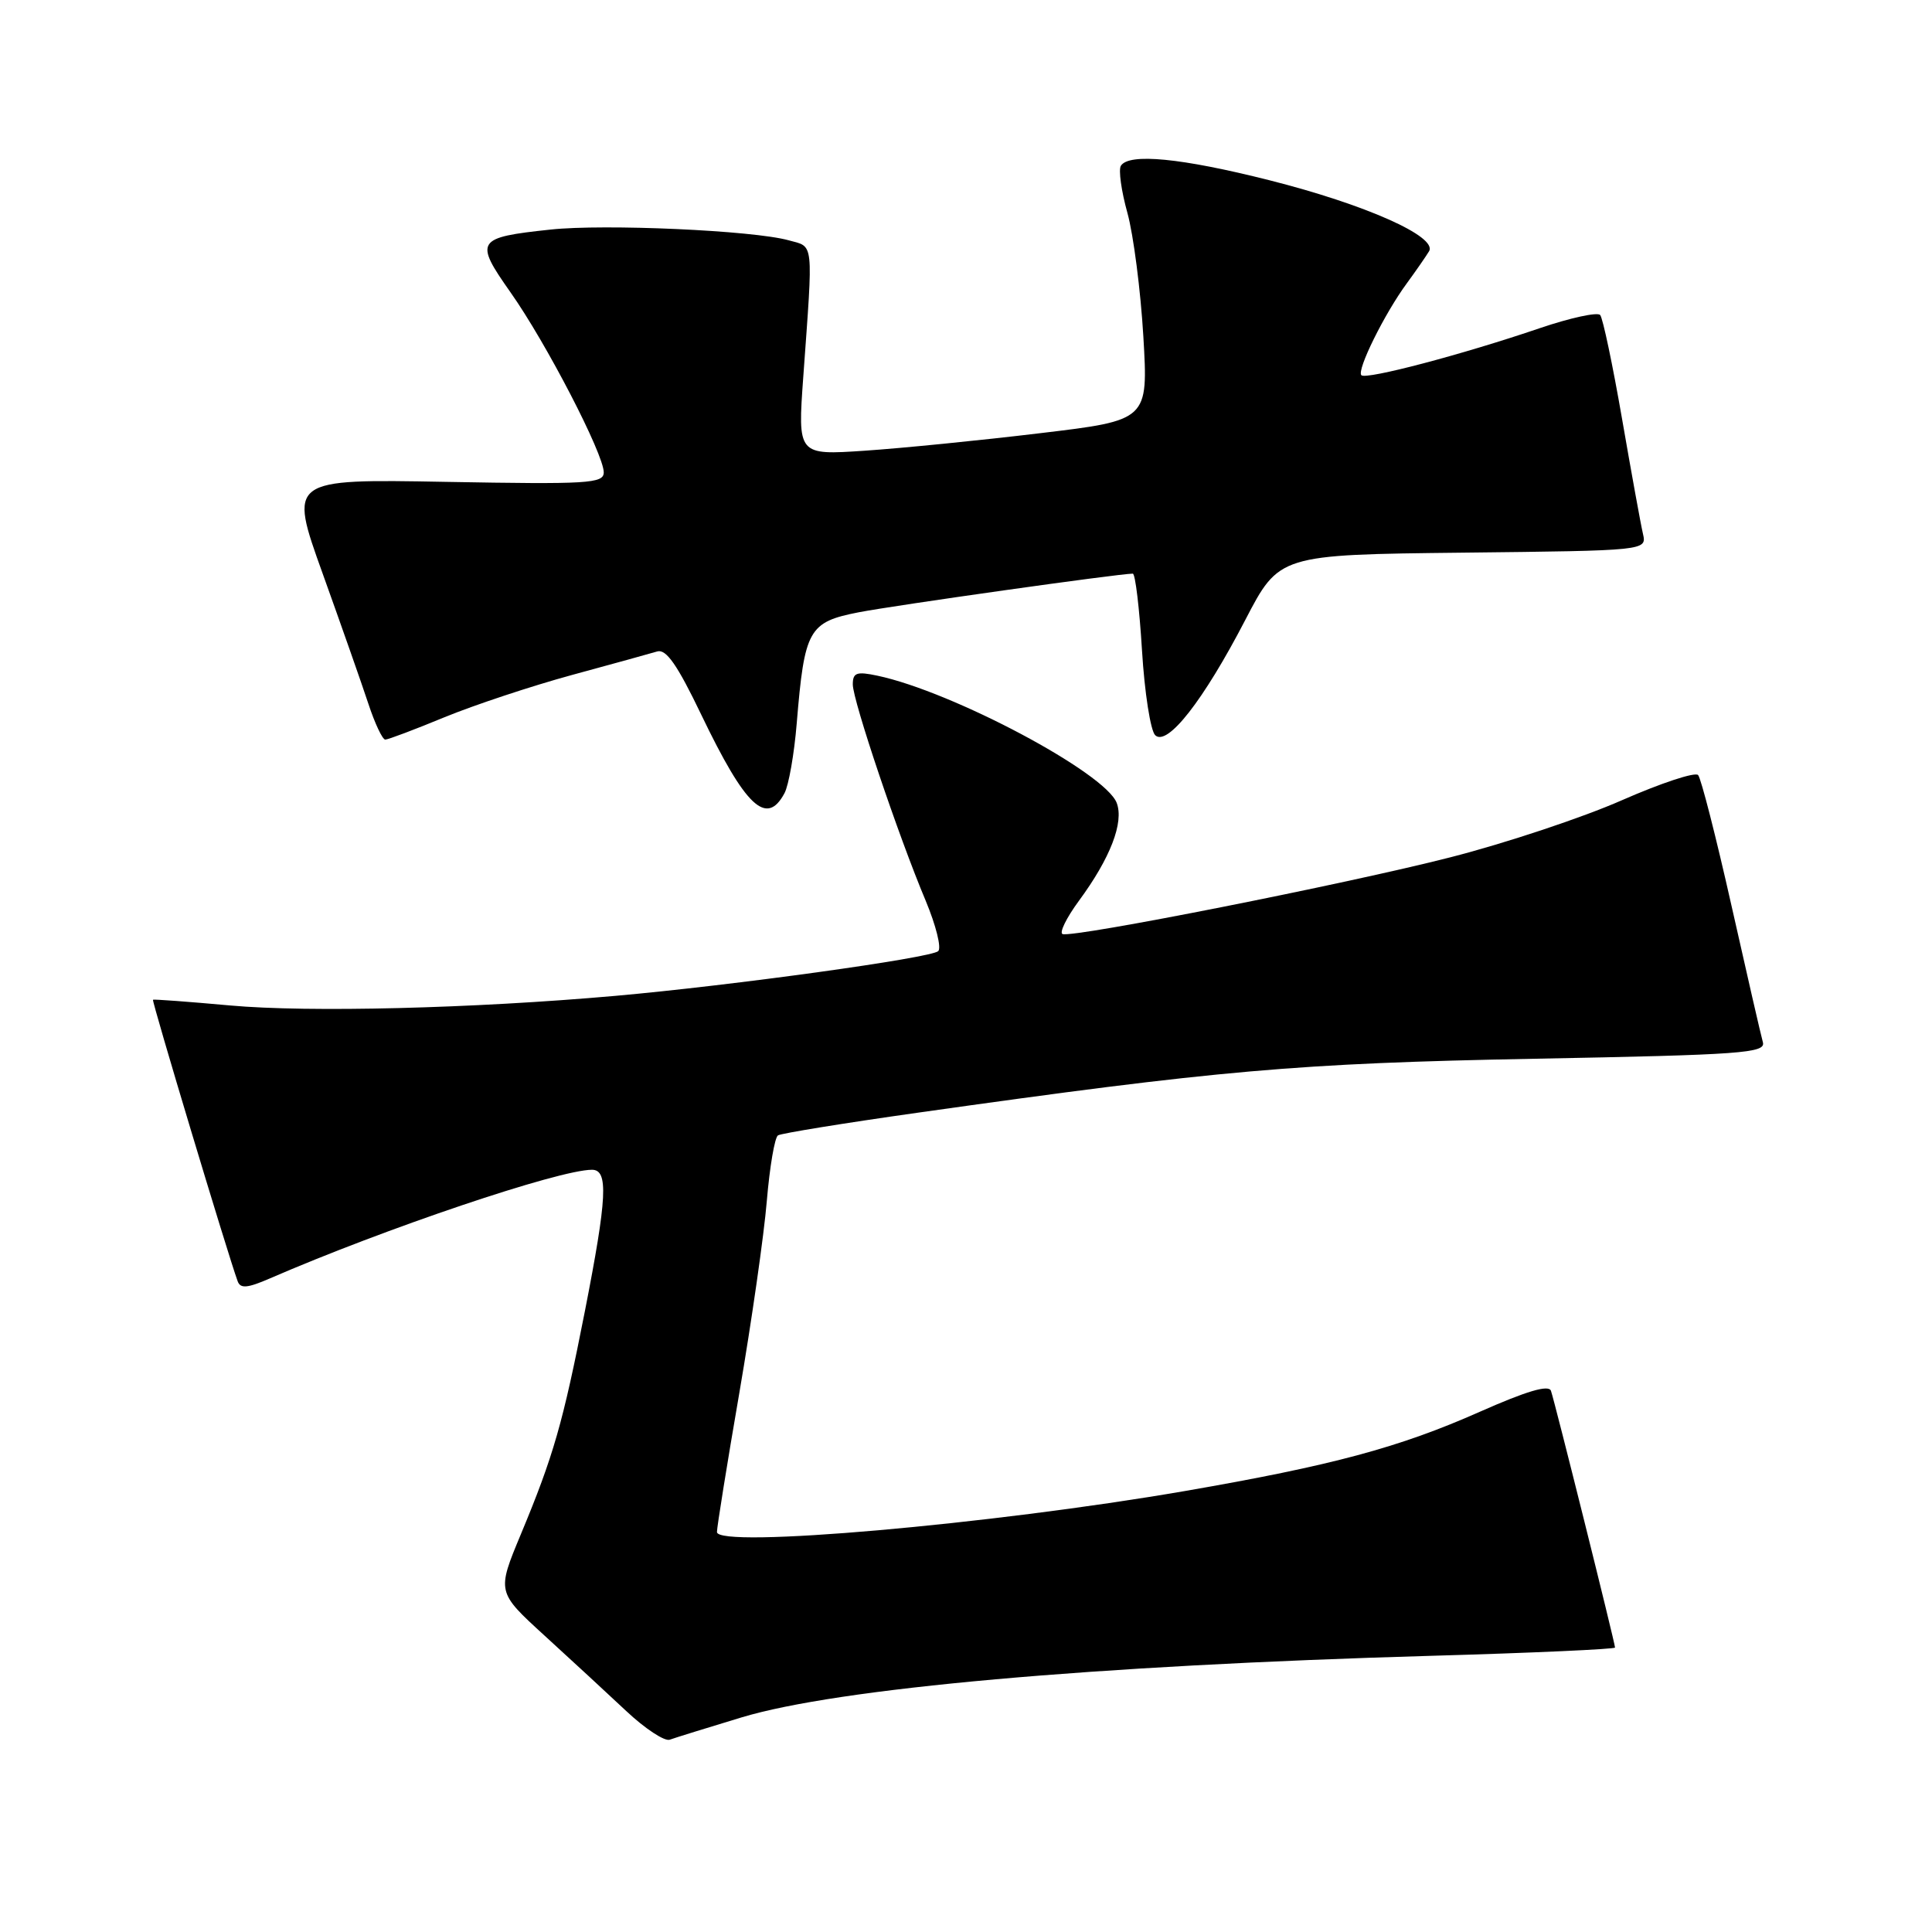 <?xml version="1.0" encoding="UTF-8" standalone="no"?>
<!DOCTYPE svg PUBLIC "-//W3C//DTD SVG 1.1//EN" "http://www.w3.org/Graphics/SVG/1.1/DTD/svg11.dtd" >
<svg xmlns="http://www.w3.org/2000/svg" xmlns:xlink="http://www.w3.org/1999/xlink" version="1.1" viewBox="0 0 256 256">
 <g >
 <path fill="currentColor"
d=" M 98.24 227.57 C 111.05 223.70 144.72 220.69 189.75 219.40 C 203.09 219.02 214.00 218.52 214.00 218.31 C 214.00 217.74 206.02 185.74 205.51 184.29 C 205.22 183.45 202.29 184.32 196.10 187.06 C 185.42 191.80 176.53 194.19 157.00 197.57 C 131.25 202.01 95.00 205.19 95.00 203.00 C 95.00 202.35 96.33 194.04 97.97 184.54 C 99.60 175.04 101.24 163.59 101.61 159.10 C 101.99 154.61 102.65 150.71 103.09 150.44 C 103.54 150.17 111.83 148.82 121.53 147.45 C 161.59 141.79 171.87 140.89 203.27 140.29 C 230.85 139.77 233.99 139.54 233.59 138.10 C 233.34 137.22 231.47 129.07 229.43 120.00 C 227.39 110.92 225.40 103.14 225.01 102.70 C 224.62 102.26 220.07 103.77 214.90 106.04 C 209.73 108.32 199.52 111.72 192.21 113.59 C 178.44 117.12 142.32 124.27 140.80 123.77 C 140.33 123.61 141.30 121.62 142.97 119.35 C 147.13 113.70 148.95 108.97 147.97 106.39 C 146.45 102.39 126.21 91.63 116.25 89.53 C 113.51 88.95 113.00 89.13 113.00 90.69 C 113.00 92.82 119.04 110.76 122.67 119.38 C 124.02 122.62 124.77 125.61 124.32 126.03 C 123.35 126.94 97.14 130.57 81.50 131.96 C 62.59 133.63 40.91 134.17 30.50 133.23 C 25.00 132.73 20.40 132.39 20.27 132.47 C 20.08 132.60 30.15 166.09 31.49 169.77 C 31.85 170.77 32.78 170.69 35.73 169.41 C 51.00 162.78 74.07 155.00 78.44 155.00 C 80.64 155.00 80.45 158.68 77.50 173.74 C 74.58 188.60 73.34 192.92 69.01 203.31 C 65.83 210.95 65.83 210.95 72.16 216.73 C 75.63 219.90 80.51 224.40 82.99 226.73 C 85.47 229.06 88.06 230.76 88.74 230.52 C 89.42 230.27 93.69 228.95 98.24 227.57 Z  M 103.95 105.10 C 104.51 104.05 105.24 99.89 105.57 95.85 C 106.60 83.40 107.14 82.43 113.79 81.13 C 118.53 80.21 148.12 76.03 150.10 76.01 C 150.43 76.00 150.98 80.58 151.32 86.17 C 151.66 91.76 152.45 96.82 153.07 97.42 C 154.67 98.95 159.45 92.85 165.00 82.16 C 169.50 73.50 169.50 73.50 193.85 73.23 C 218.21 72.96 218.21 72.96 217.70 70.73 C 217.41 69.50 216.17 62.65 214.93 55.50 C 213.69 48.35 212.39 42.16 212.03 41.74 C 211.68 41.33 208.08 42.11 204.04 43.48 C 193.75 46.99 181.01 50.34 180.39 49.72 C 179.74 49.07 183.46 41.54 186.44 37.50 C 187.65 35.85 188.96 33.95 189.36 33.29 C 190.50 31.35 180.90 27.09 168.19 23.88 C 156.51 20.93 149.58 20.26 148.52 21.97 C 148.19 22.50 148.58 25.31 149.39 28.22 C 150.19 31.12 151.14 38.49 151.50 44.59 C 152.15 55.69 152.15 55.69 137.82 57.40 C 129.95 58.35 119.49 59.39 114.60 59.72 C 105.69 60.32 105.69 60.32 106.44 49.91 C 107.76 31.64 107.88 32.77 104.50 31.84 C 99.78 30.53 80.10 29.65 72.94 30.42 C 63.08 31.47 62.82 31.88 67.64 38.73 C 72.36 45.41 80.00 60.17 80.00 62.59 C 80.00 64.07 77.94 64.19 59.13 63.85 C 38.25 63.47 38.25 63.47 42.75 75.99 C 45.22 82.87 47.95 90.64 48.81 93.25 C 49.67 95.86 50.68 98.00 51.05 98.00 C 51.42 98.00 54.95 96.67 58.89 95.04 C 62.84 93.42 70.43 90.90 75.78 89.44 C 81.13 87.99 86.22 86.58 87.09 86.32 C 88.27 85.97 89.76 88.11 92.91 94.68 C 98.79 106.92 101.57 109.55 103.95 105.10 Z "/>
</g>
</svg>